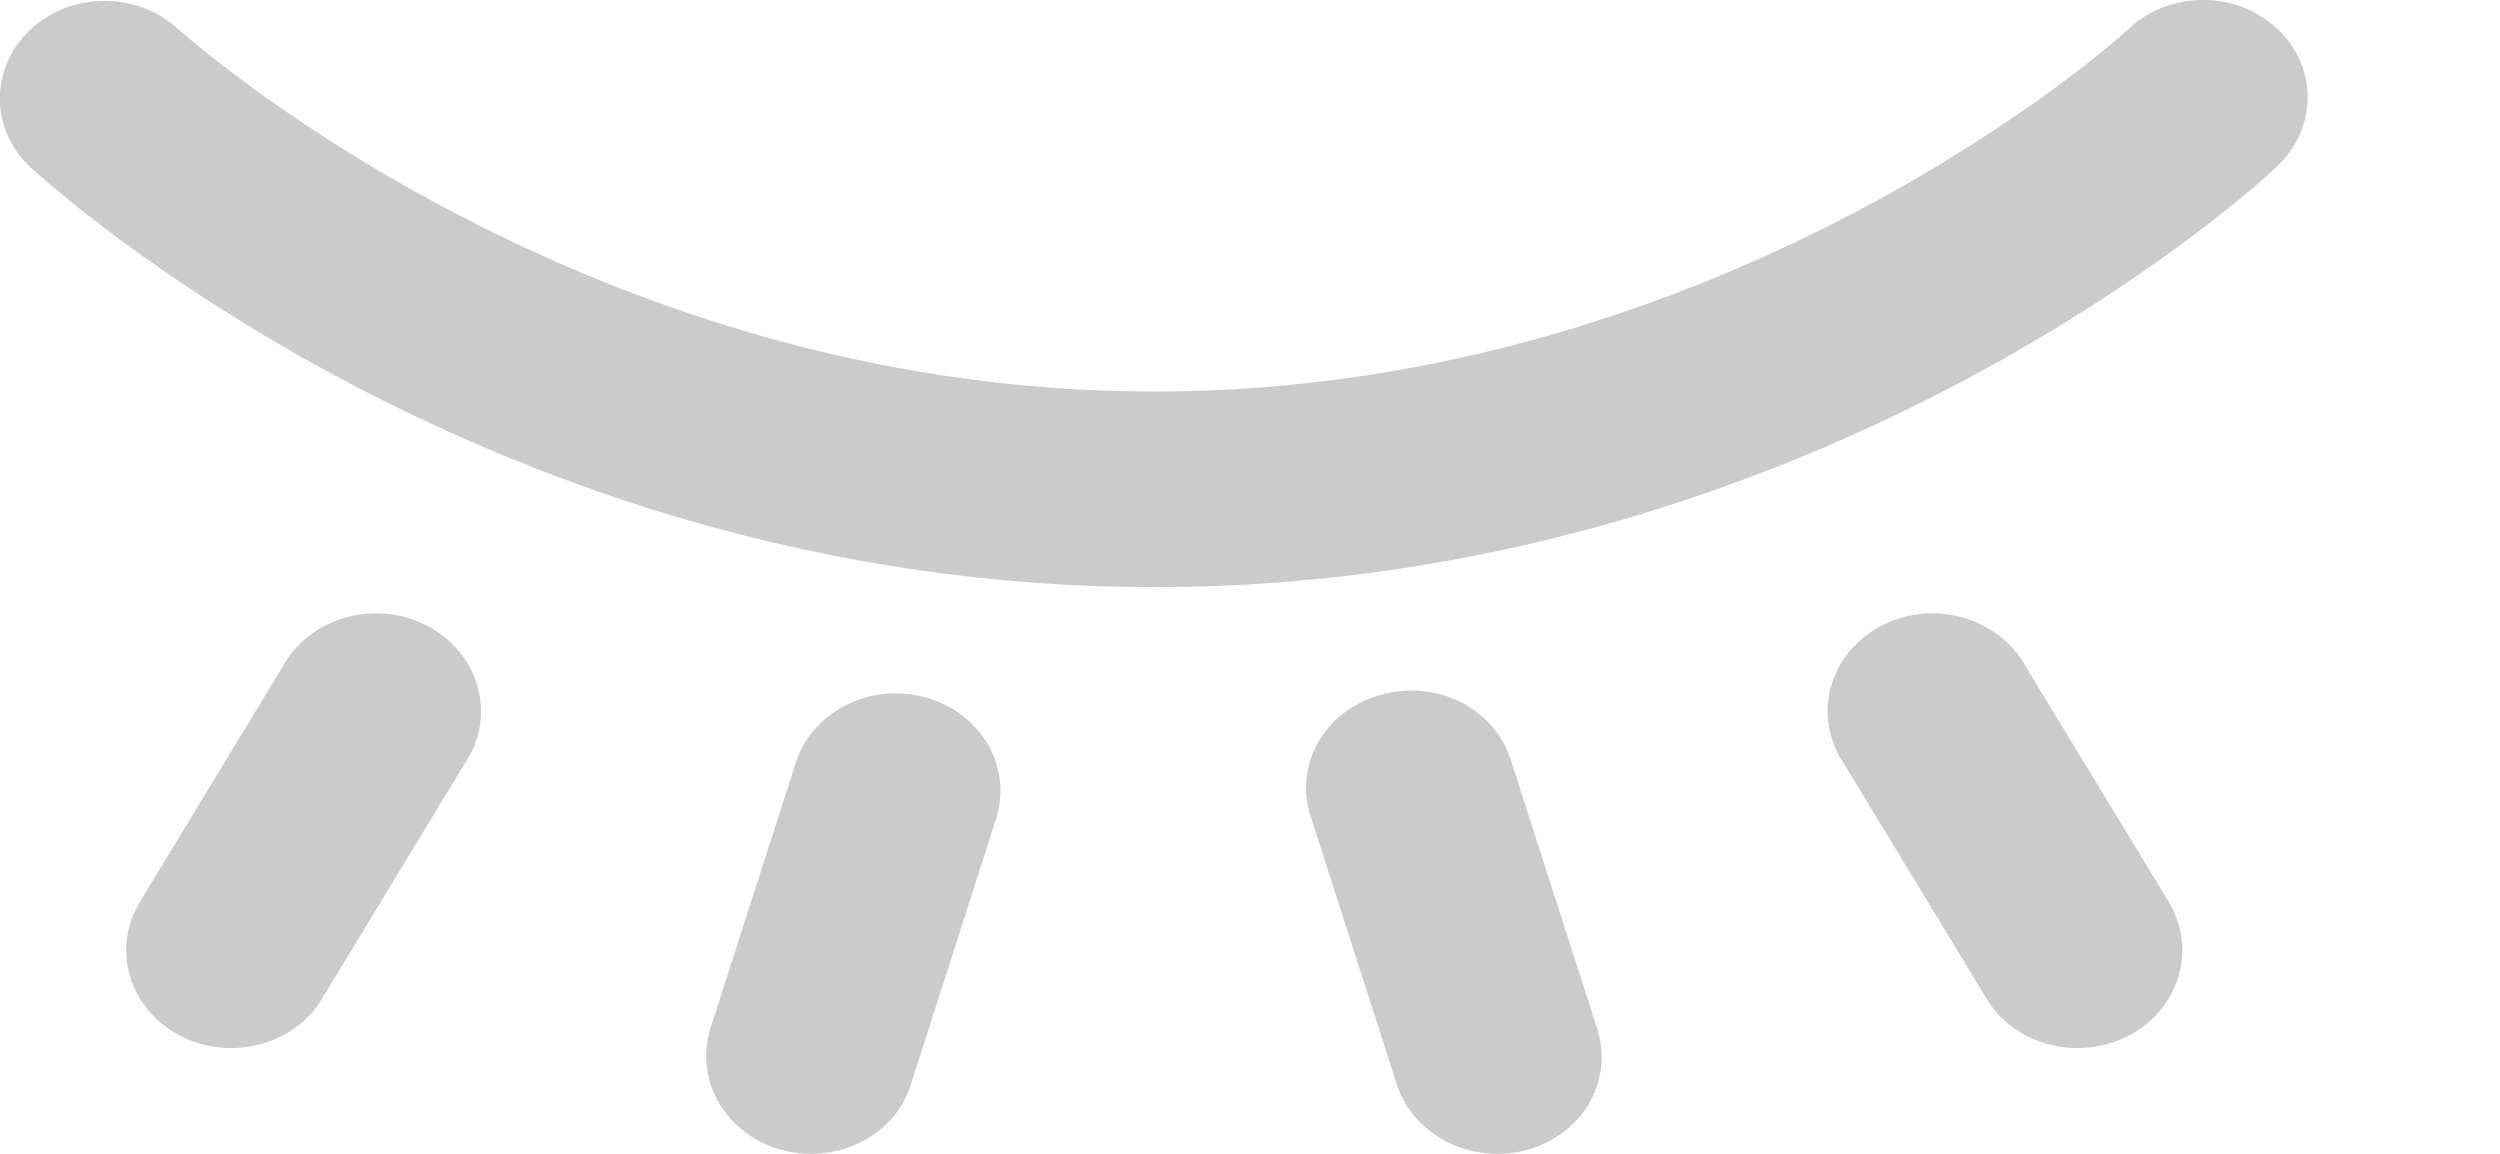 <svg 
 xmlns="http://www.w3.org/2000/svg"
 xmlns:xlink="http://www.w3.org/1999/xlink"
 width="13px" height="6px">
<path fill-rule="evenodd"  fill="rgb(203, 203, 203)"
 d="M6.002,3.053 C2.543,3.053 0.257,0.957 0.159,0.871 C-0.054,0.672 -0.054,0.351 0.159,0.153 C0.371,-0.045 0.716,-0.045 0.928,0.153 C0.950,0.168 3.007,2.036 6.002,2.036 C8.998,2.036 11.055,0.168 11.071,0.148 C11.284,-0.050 11.628,-0.050 11.840,0.148 C12.053,0.346 12.053,0.667 11.840,0.866 C11.748,0.957 9.462,3.053 6.002,3.053 L6.002,3.053 ZM1.201,5.450 C1.007,5.450 0.828,5.354 0.731,5.198 C0.633,5.042 0.631,4.850 0.726,4.692 L1.495,3.425 C1.651,3.197 1.971,3.122 2.223,3.255 C2.476,3.388 2.573,3.681 2.445,3.924 L1.676,5.191 C1.577,5.358 1.392,5.450 1.201,5.450 L1.201,5.450 ZM10.804,5.450 C10.613,5.450 10.427,5.358 10.329,5.191 L9.560,3.924 C9.432,3.681 9.529,3.388 9.781,3.255 C10.034,3.122 10.353,3.197 10.509,3.425 L11.279,4.692 C11.373,4.850 11.371,5.042 11.274,5.198 C11.176,5.354 10.997,5.450 10.804,5.450 L10.804,5.450 ZM7.786,6.000 C7.552,6.000 7.333,5.857 7.263,5.638 L6.815,4.244 C6.773,4.115 6.787,3.976 6.856,3.857 C6.925,3.739 7.042,3.650 7.181,3.613 C7.319,3.574 7.469,3.587 7.596,3.651 C7.723,3.715 7.817,3.825 7.857,3.954 L8.305,5.348 C8.355,5.501 8.325,5.668 8.223,5.797 C8.120,5.925 7.958,6.001 7.786,6.000 L7.786,6.000 ZM4.218,6.000 C4.046,6.000 3.884,5.925 3.781,5.797 C3.678,5.668 3.645,5.502 3.694,5.348 L4.142,3.954 C4.234,3.693 4.532,3.548 4.814,3.627 C5.096,3.705 5.260,3.979 5.184,4.244 L4.737,5.638 C4.671,5.857 4.453,6.000 4.218,6.000 L4.218,6.000 Z"/>
</svg>
